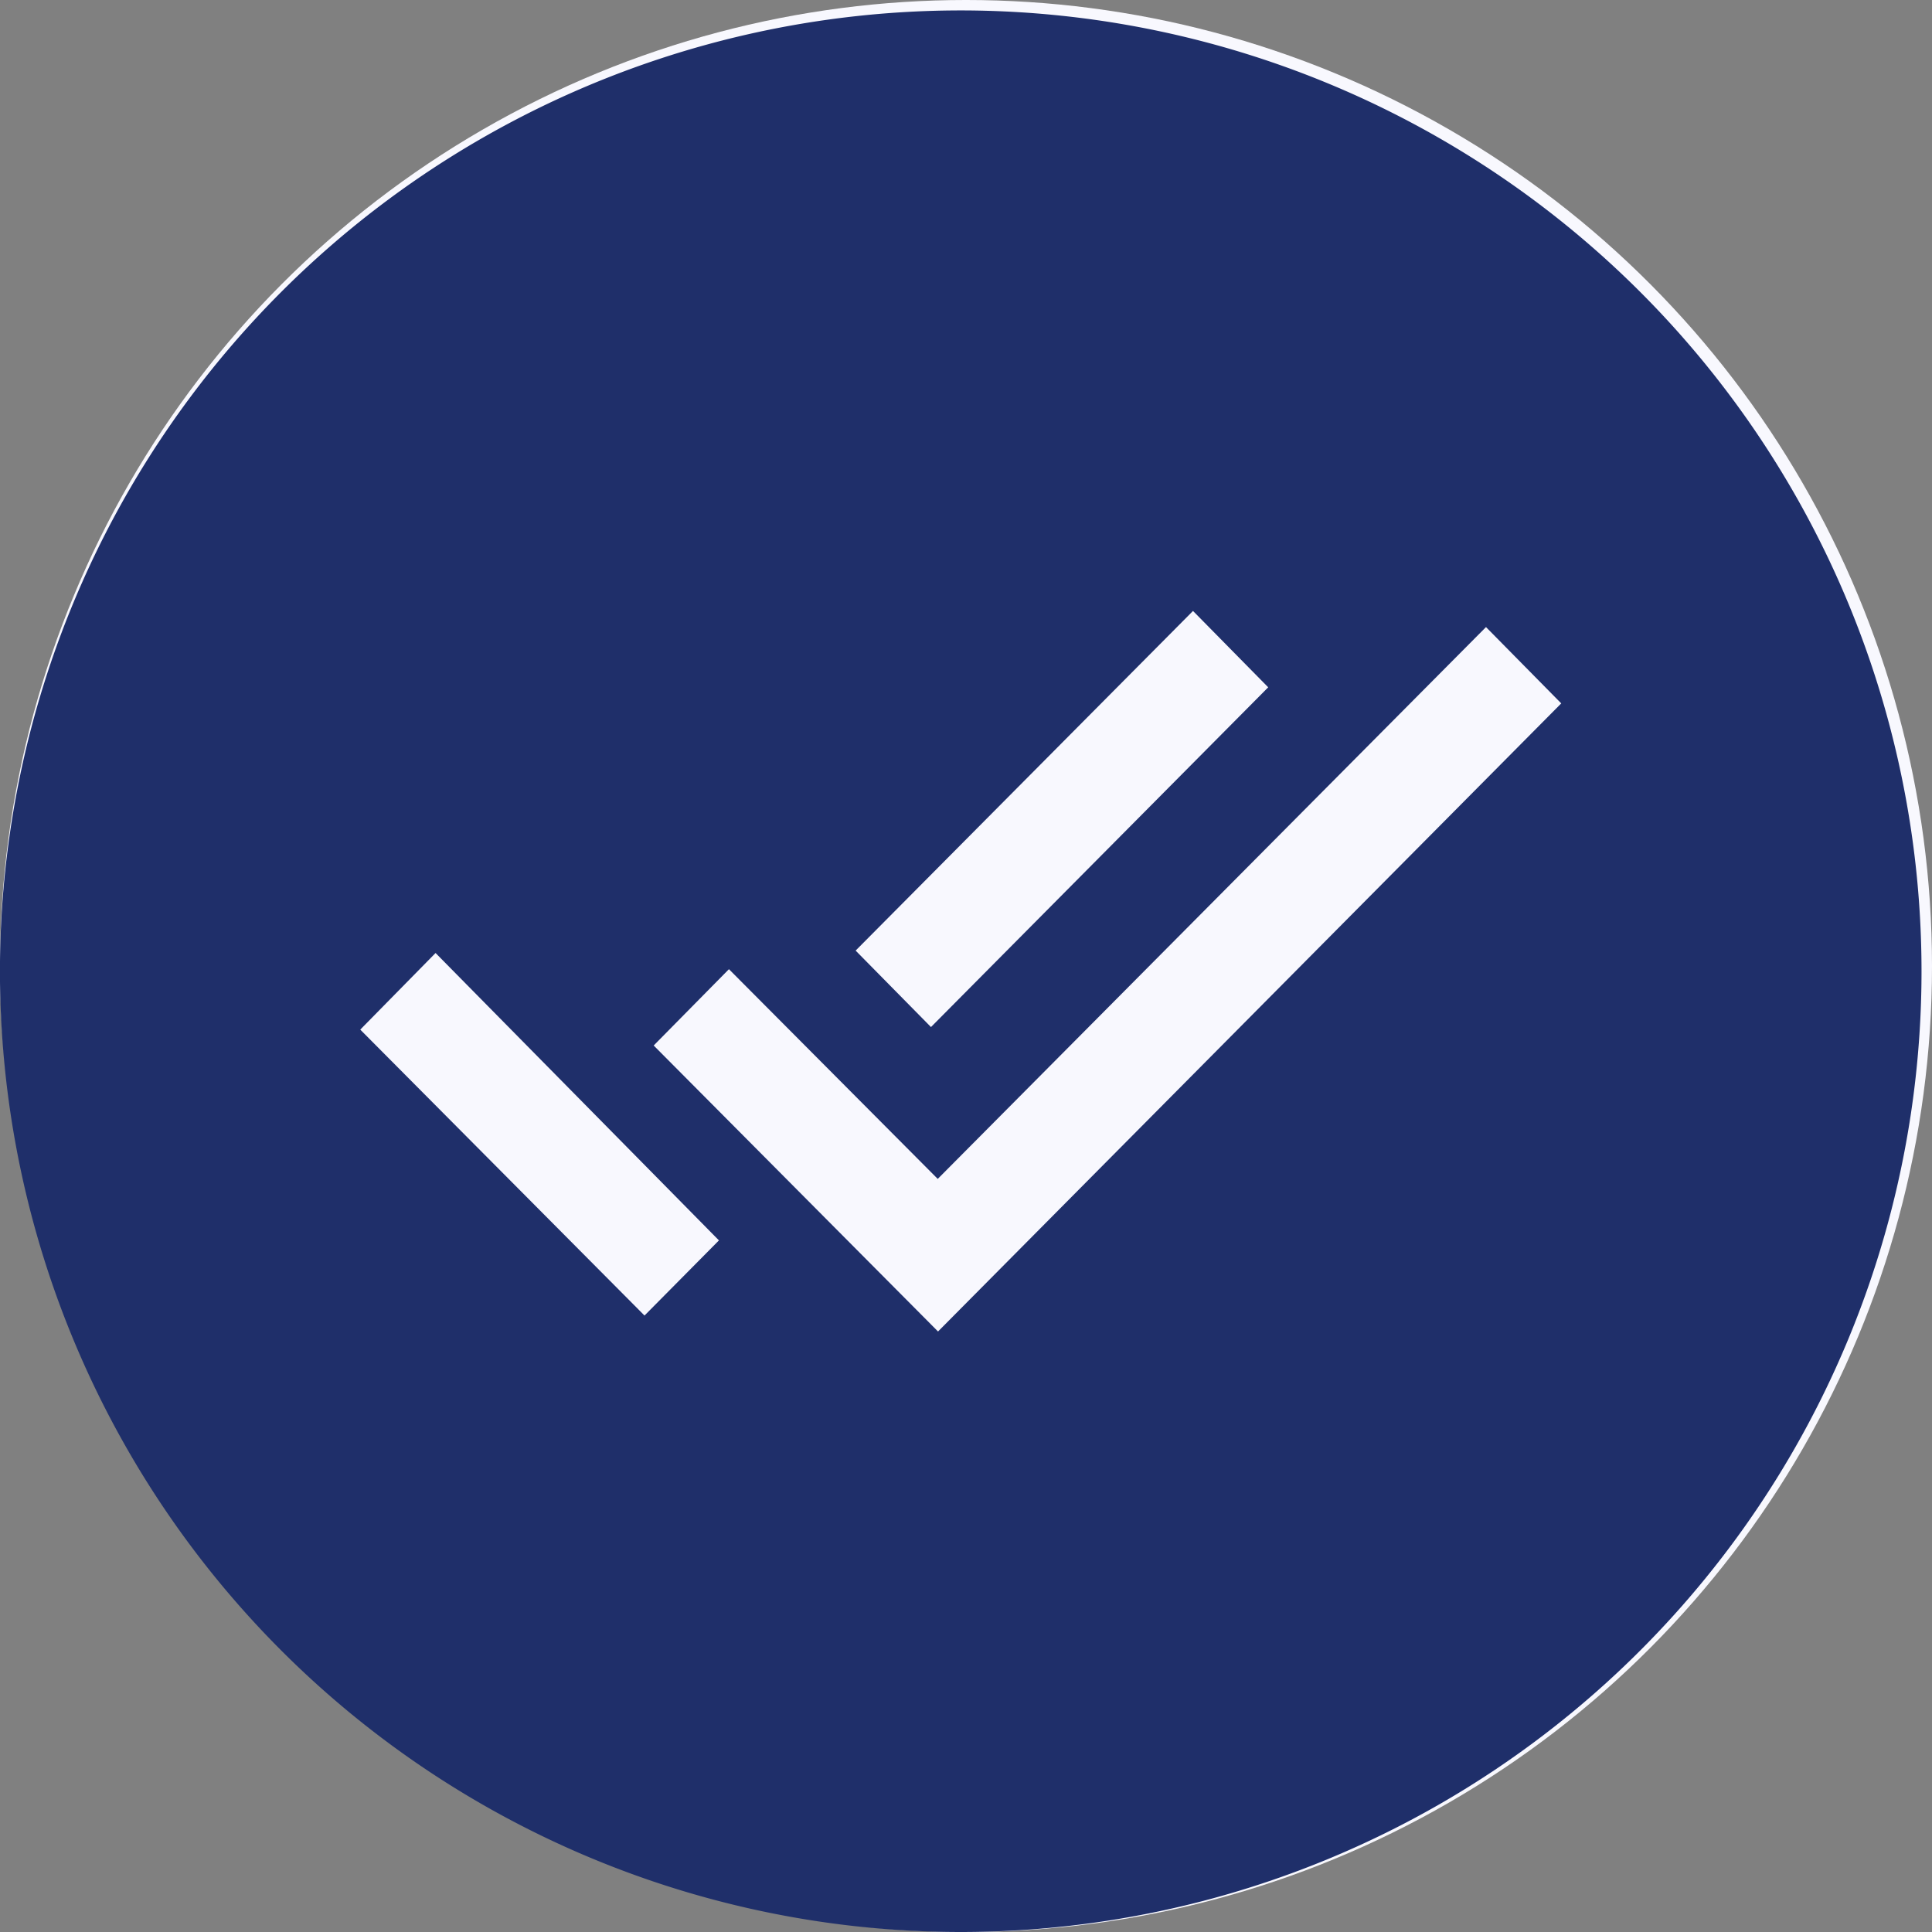 <svg xmlns="http://www.w3.org/2000/svg" width="40" height="40" viewBox="0 0 40 40">
  <rect x="0" y="0" width="40" height="40" fill="#808080" stroke="none"/>
  <g id="Group_1370" data-name="Group 1370" transform="translate(10596 1547.219)">
    <circle id="Ellipse_29812" data-name="Ellipse 29812" cx="20" cy="20" r="20" transform="translate(-10596 -1547.219)" fill="#f8f8fe"/>
    <path id="cred-svgrepo-com" d="M19.892,39.783A19.892,19.892,0,1,1,39.783,19.892,19.891,19.891,0,0,1,19.892,39.783Zm-4.8-19.934-1.558,1.58,5.887,5.921L32.324,14.346l-1.558-1.58L19.415,24.191Zm2.623-.385,1.56,1.583,6.982-7.034L24.7,12.432Zm-2.83,6-5.867-5.95L7.459,21.1l5.885,5.92Z" transform="translate(-10596 -1547.002)" fill="#1f2f6a" fill-rule="evenodd"/>
  </g>
</svg>
